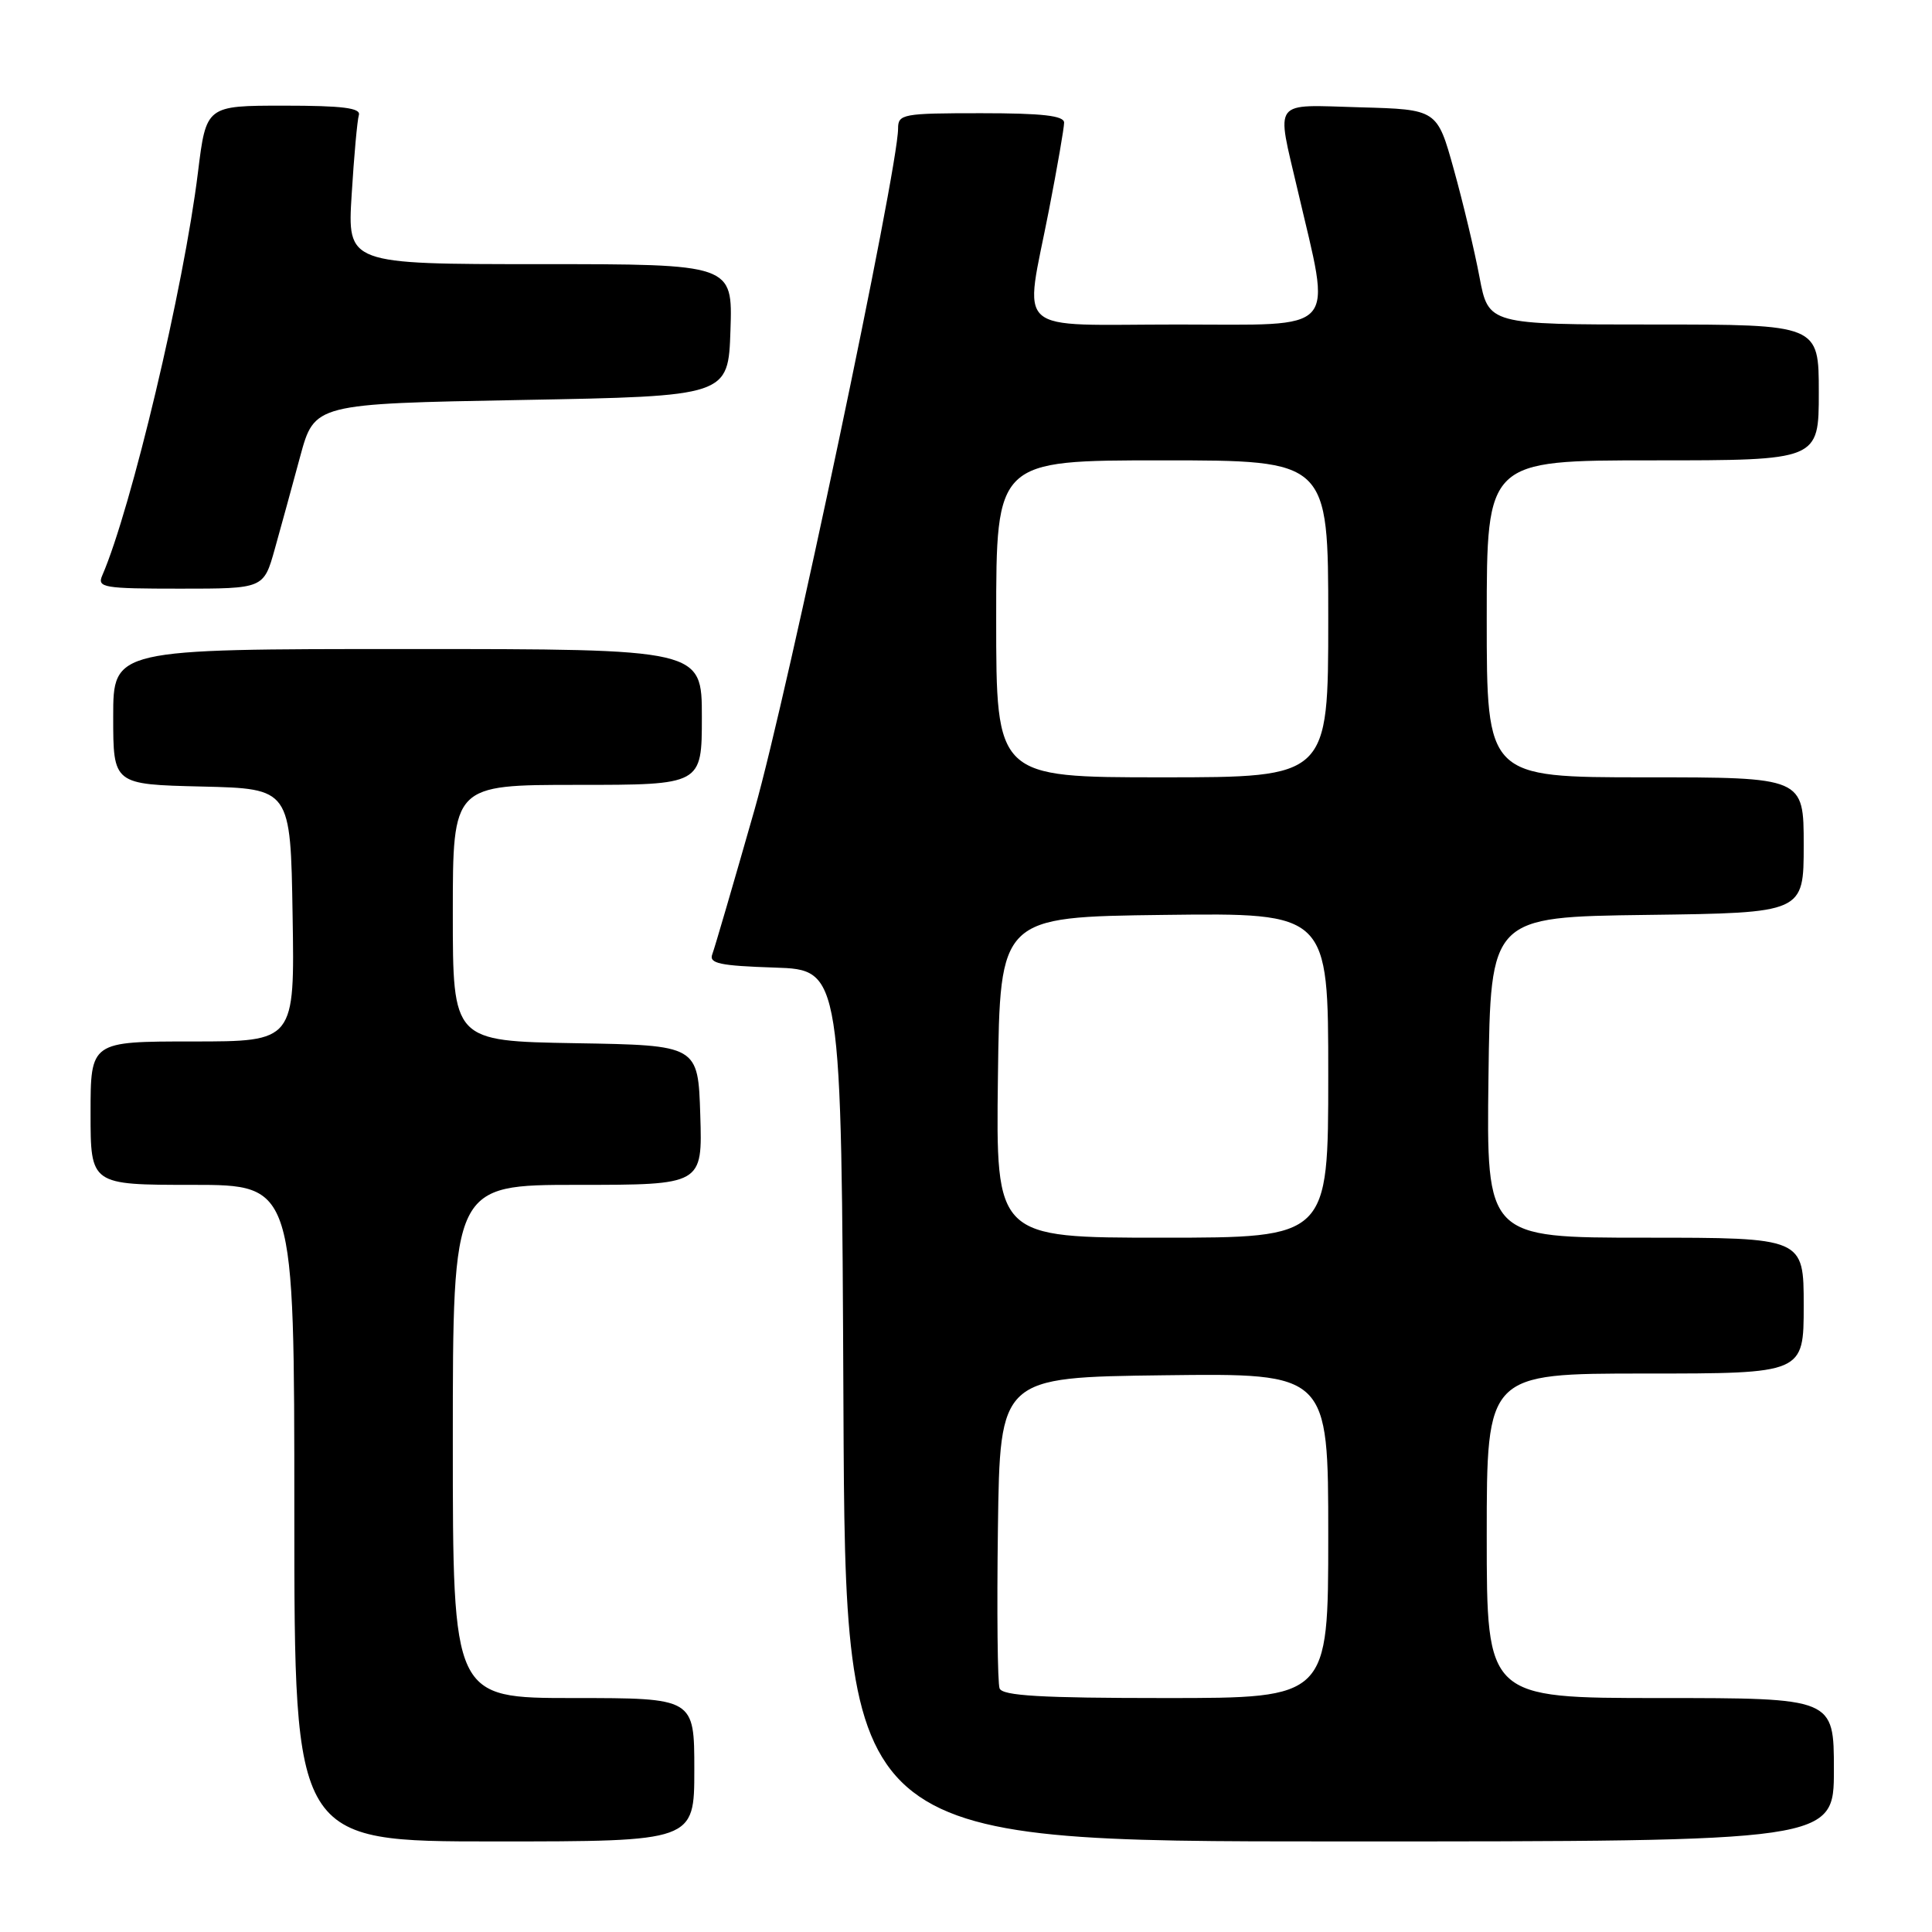 <?xml version="1.0" encoding="UTF-8" standalone="no"?>
<!DOCTYPE svg PUBLIC "-//W3C//DTD SVG 1.1//EN" "http://www.w3.org/Graphics/SVG/1.1/DTD/svg11.dtd" >
<svg xmlns="http://www.w3.org/2000/svg" xmlns:xlink="http://www.w3.org/1999/xlink" version="1.1" viewBox="0 0 256 256">
 <g >
 <path fill="currentColor"
d=" M 92.00 234.50 C 92.00 225.00 92.00 225.00 76.00 225.00 C 60.00 225.00 60.00 225.00 60.00 191.00 C 60.00 157.00 60.00 157.00 76.54 157.00 C 93.08 157.00 93.08 157.00 92.79 147.75 C 92.50 138.50 92.50 138.50 76.25 138.23 C 60.00 137.95 60.00 137.95 60.00 120.98 C 60.00 104.00 60.00 104.00 76.50 104.00 C 93.00 104.00 93.00 104.00 93.00 95.00 C 93.00 86.00 93.00 86.00 54.00 86.00 C 15.00 86.00 15.00 86.00 15.00 94.97 C 15.00 103.94 15.00 103.94 26.75 104.22 C 38.50 104.50 38.50 104.50 38.77 121.25 C 39.05 138.00 39.05 138.00 25.52 138.00 C 12.00 138.00 12.00 138.00 12.00 147.50 C 12.00 157.00 12.00 157.00 25.50 157.00 C 39.00 157.00 39.00 157.00 39.00 200.50 C 39.00 244.00 39.00 244.00 65.50 244.00 C 92.00 244.00 92.00 244.00 92.00 234.50 Z  M 243.00 234.50 C 243.00 225.00 243.00 225.00 220.00 225.00 C 197.00 225.00 197.00 225.00 197.00 203.50 C 197.00 182.00 197.00 182.00 218.00 182.00 C 239.00 182.00 239.00 182.00 239.00 173.00 C 239.00 164.00 239.00 164.00 217.98 164.00 C 196.96 164.00 196.96 164.00 197.23 142.75 C 197.50 121.50 197.50 121.50 218.25 121.23 C 239.00 120.96 239.00 120.96 239.00 111.98 C 239.00 103.00 239.00 103.00 218.00 103.00 C 197.00 103.00 197.00 103.00 197.00 82.00 C 197.00 61.00 197.00 61.00 219.00 61.00 C 241.00 61.00 241.00 61.00 241.00 52.00 C 241.00 43.00 241.00 43.00 219.11 43.00 C 197.23 43.00 197.23 43.00 196.04 36.71 C 195.39 33.25 193.86 26.84 192.64 22.46 C 190.43 14.50 190.43 14.50 180.22 14.22 C 168.42 13.89 169.10 12.98 171.94 25.17 C 176.43 44.46 177.73 43.00 156.11 43.00 C 133.84 43.00 135.72 44.67 139.00 27.79 C 140.10 22.13 141.00 16.94 141.00 16.25 C 141.00 15.33 138.13 15.00 130.00 15.00 C 119.62 15.00 119.00 15.11 119.00 17.03 C 119.00 22.46 104.41 91.70 99.99 107.25 C 97.21 117.00 94.69 125.64 94.38 126.45 C 93.92 127.66 95.37 127.97 102.66 128.21 C 111.50 128.50 111.50 128.50 111.76 186.25 C 112.02 244.00 112.02 244.00 177.51 244.00 C 243.00 244.00 243.00 244.00 243.00 234.50 Z  M 36.41 72.75 C 37.22 69.86 38.73 64.35 39.77 60.50 C 41.67 53.50 41.67 53.50 69.08 53.00 C 96.50 52.50 96.50 52.50 96.79 43.75 C 97.08 35.00 97.08 35.00 71.55 35.00 C 46.02 35.00 46.02 35.00 46.60 25.75 C 46.91 20.66 47.34 15.94 47.55 15.25 C 47.84 14.31 45.41 14.00 37.63 14.00 C 27.32 14.00 27.32 14.00 26.23 22.84 C 24.36 38.08 17.39 67.40 13.55 76.25 C 12.85 77.86 13.69 78.00 23.87 78.00 C 34.94 78.00 34.94 78.00 36.41 72.75 Z  M 132.45 223.72 C 132.18 223.02 132.08 213.46 132.23 202.47 C 132.50 182.50 132.50 182.50 154.25 182.23 C 176.00 181.96 176.00 181.96 176.00 203.48 C 176.00 225.00 176.00 225.00 154.47 225.00 C 137.91 225.00 132.82 224.70 132.45 223.72 Z  M 132.23 142.75 C 132.50 121.50 132.50 121.50 154.25 121.23 C 176.00 120.96 176.00 120.96 176.00 142.48 C 176.00 164.00 176.00 164.00 153.98 164.00 C 131.96 164.00 131.96 164.00 132.23 142.75 Z  M 132.00 82.00 C 132.00 61.00 132.00 61.00 154.00 61.00 C 176.00 61.00 176.00 61.00 176.00 82.00 C 176.00 103.00 176.00 103.00 154.00 103.00 C 132.00 103.00 132.00 103.00 132.00 82.00 Z "/>
</g>
</svg>